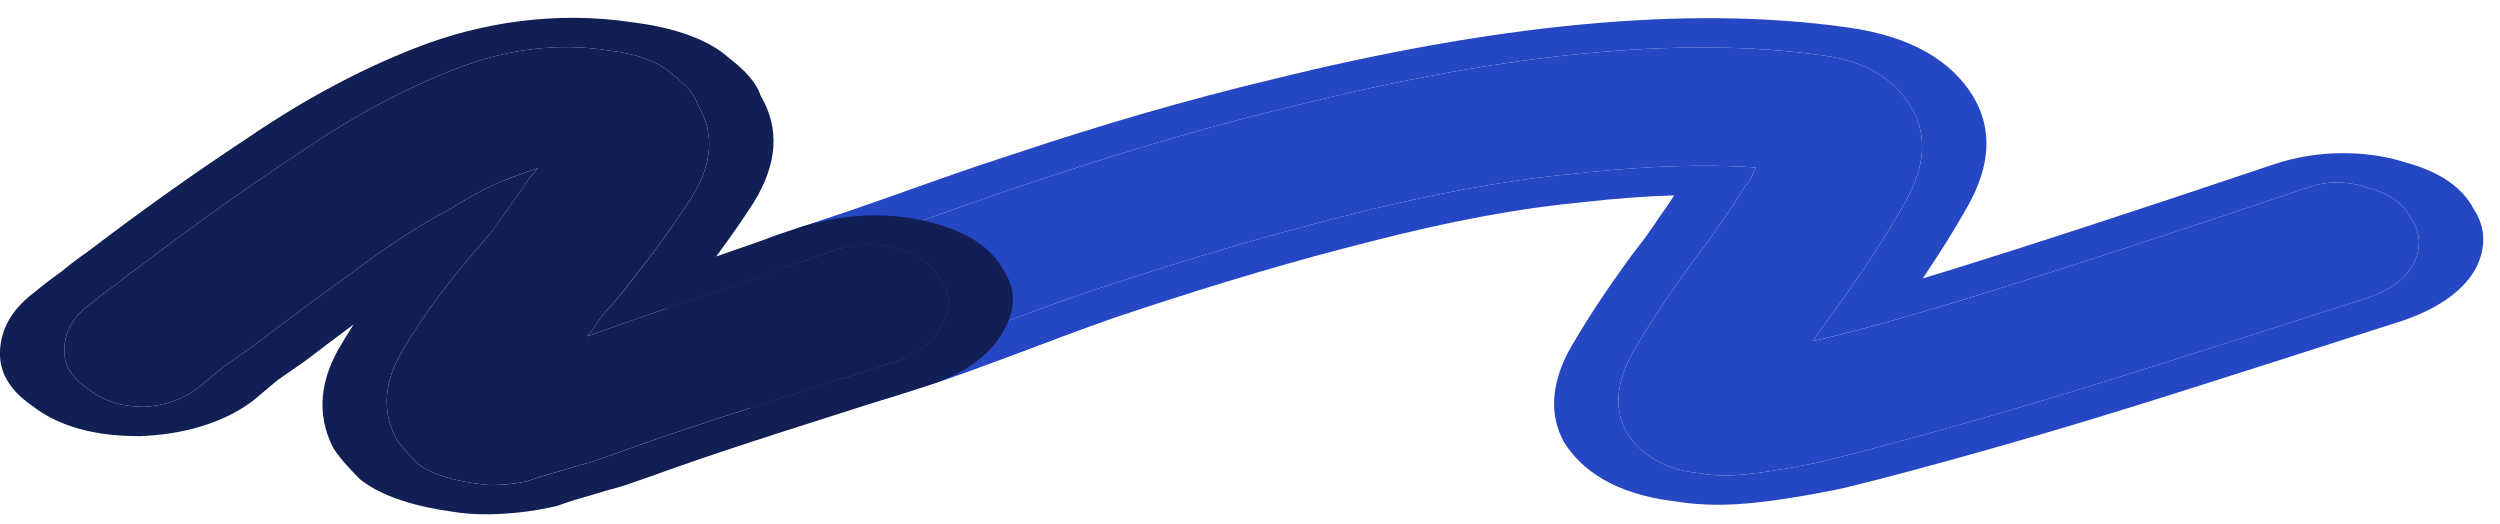 <svg width="105" height="22" viewBox="0 0 105 22" fill="none" xmlns="http://www.w3.org/2000/svg">
<path d="M72.831 19.96C72.317 19.99 71.837 19.962 71.39 19.877C69.983 19.737 68.957 19.163 68.31 18.154C67.817 17.247 67.867 16.198 68.462 15.009C69.131 13.815 70.011 12.472 71.105 10.979C71.517 10.46 71.892 9.943 72.231 9.429C72.641 8.855 72.979 8.341 73.248 7.885C73.385 7.712 73.488 7.569 73.555 7.455C73.619 7.286 73.684 7.145 73.752 7.031C71.534 6.882 68.962 6.973 66.036 7.305C63.179 7.578 59.973 8.173 56.417 9.091C53.296 9.874 49.928 10.864 46.314 12.06C42.771 13.197 38.336 15.18 34.446 16.139C33.651 16.404 31.455 15.572 31.455 15.572C31.455 15.572 31.085 15.434 30.802 15.089C30.328 14.511 30.255 13.882 30.585 13.203C30.911 12.469 33.347 11.076 34.142 10.81C38.876 9.286 40.158 8.696 43.846 7.495C47.603 6.236 51.152 5.208 54.494 4.413C63.425 2.198 70.786 1.504 76.577 2.33C78.284 2.563 79.502 3.264 80.231 4.433C80.96 5.603 80.89 6.955 80.02 8.49C79.15 10.025 78.1 11.626 76.869 13.292C76.802 13.406 76.7 13.549 76.562 13.722C76.425 13.895 76.289 14.095 76.155 14.323C77.828 13.953 80.292 13.262 83.548 12.252C86.804 11.241 91.286 9.775 96.994 7.854C97.788 7.589 98.599 7.598 99.425 7.881C100.321 8.105 100.935 8.538 101.266 9.179C101.668 9.762 101.703 10.393 101.374 11.072C101.041 11.696 100.406 12.172 99.467 12.501C96.141 13.571 93.103 14.542 90.355 15.413C87.606 16.285 85.145 17.031 82.972 17.65C80.073 18.475 77.861 19.069 76.335 19.431C74.806 19.738 73.638 19.915 72.831 19.96Z" fill="#2647C4"/>
<path fill-rule="evenodd" clip-rule="evenodd" d="M29.604 16.547L29.591 16.542L29.564 16.531C29.545 16.524 29.525 16.516 29.504 16.507C29.461 16.489 29.413 16.468 29.361 16.443C29.258 16.395 29.138 16.333 29.012 16.256C28.76 16.102 28.484 15.892 28.258 15.616C27.601 14.816 27.514 13.954 27.943 13.064C28.113 12.691 28.489 12.331 28.825 12.052C29.188 11.751 29.621 11.45 30.048 11.181C30.477 10.91 30.927 10.652 31.341 10.437C31.703 10.249 32.194 10.01 32.689 9.845L32.71 9.838L32.731 9.831C35.043 9.086 36.505 8.572 37.858 8.092C37.98 8.048 38.102 8.005 38.224 7.961C39.455 7.523 40.679 7.088 42.404 6.526C46.246 5.238 49.916 4.174 53.412 3.341C62.633 1.056 70.826 0.188 77.599 1.152C80.41 1.539 82 2.651 82.836 3.991C83.718 5.406 83.594 6.985 82.632 8.683C82.077 9.663 81.451 10.667 80.754 11.696C81.208 11.558 81.684 11.412 82.181 11.258C85.389 10.262 89.834 8.809 95.53 6.892L95.54 6.889C96.382 6.608 97.406 6.421 98.53 6.433C99.542 6.444 100.384 6.614 101.049 6.828C102.607 7.247 103.458 7.963 103.879 8.747C104.4 9.531 104.425 10.363 104.01 11.22L104.003 11.233L103.996 11.246C103.541 12.101 102.589 12.882 100.976 13.446L100.926 13.464L100.875 13.48C97.544 14.552 94.501 15.524 91.746 16.398C88.967 17.28 86.462 18.038 84.234 18.673C81.32 19.503 79.025 20.12 77.39 20.508L77.303 20.529L77.213 20.547C75.63 20.865 74.138 21.109 72.9 21.179C72.016 21.23 71.156 21.19 70.353 21.056C67.79 20.754 66.426 19.724 65.708 18.603L65.694 18.581L65.682 18.558C65.069 17.432 65.162 16.185 65.829 14.852L65.837 14.836L65.846 14.819C66.536 13.588 67.438 12.213 68.548 10.698L68.559 10.682L68.572 10.666C68.966 10.17 69.325 9.677 69.648 9.186L69.657 9.172L69.667 9.158C69.911 8.816 70.127 8.499 70.316 8.206C69.151 8.24 67.861 8.334 66.437 8.496L66.385 8.502L66.332 8.507C63.858 8.743 60.945 9.273 57.567 10.145L57.55 10.149L57.534 10.153C54.548 10.902 51.29 11.858 47.756 13.028L47.738 13.034L47.719 13.04C46.466 13.442 45.105 13.954 43.588 14.525C43.105 14.707 42.606 14.894 42.09 15.086C40.093 15.829 37.852 16.628 35.66 17.177C34.365 17.544 33.082 17.399 32.675 17.347C32.057 17.268 31.5 17.134 31.108 17.028C30.689 16.915 30.319 16.796 30.062 16.709C29.931 16.665 29.822 16.627 29.745 16.599C29.706 16.584 29.674 16.573 29.651 16.564L29.622 16.553L29.613 16.55L29.607 16.548L29.604 16.547ZM34.446 16.139C36.843 15.548 39.446 14.568 41.922 13.637C43.463 13.057 44.955 12.496 46.314 12.06C49.928 10.864 53.296 9.874 56.417 9.091C59.973 8.173 63.179 7.578 66.036 7.305C67.85 7.1 69.526 6.986 71.068 6.965C72.014 6.952 72.909 6.974 73.752 7.031C73.726 7.074 73.701 7.12 73.676 7.171C73.635 7.255 73.595 7.35 73.555 7.455C73.516 7.521 73.464 7.597 73.401 7.684C73.356 7.746 73.305 7.813 73.248 7.885C73.18 8 73.107 8.119 73.03 8.242C72.802 8.605 72.537 9 72.231 9.429C71.892 9.943 71.517 10.46 71.105 10.979C70.011 12.472 69.131 13.815 68.462 15.009C67.867 16.198 67.817 17.247 68.31 18.154C68.957 19.163 69.983 19.737 71.39 19.877C71.837 19.962 72.317 19.99 72.831 19.96C73.638 19.915 74.806 19.738 76.335 19.431C77.861 19.069 80.073 18.475 82.972 17.65C85.145 17.031 87.606 16.285 90.355 15.413C93.103 14.542 96.141 13.571 99.467 12.501C100.406 12.172 101.041 11.696 101.374 11.072C101.703 10.393 101.668 9.762 101.266 9.179C100.935 8.538 100.321 8.105 99.425 7.881C98.599 7.598 97.788 7.589 96.994 7.854C91.286 9.775 86.804 11.241 83.548 12.252C82.03 12.723 80.684 13.124 79.511 13.456C79.47 13.467 79.429 13.479 79.389 13.49C79.318 13.51 79.249 13.53 79.18 13.549C78.735 13.673 78.316 13.787 77.923 13.89C77.258 14.065 76.67 14.209 76.155 14.323C76.289 14.095 76.425 13.895 76.562 13.722C76.7 13.549 76.802 13.406 76.869 13.292C77.017 13.092 77.162 12.892 77.305 12.694C78.349 11.242 79.255 9.841 80.02 8.49C80.89 6.955 80.96 5.603 80.231 4.433C79.502 3.264 78.284 2.563 76.577 2.33C70.786 1.504 63.425 2.198 54.494 4.413C51.152 5.208 47.603 6.236 43.846 7.495C42.167 8.042 40.986 8.462 39.751 8.901C38.274 9.426 36.721 9.98 34.142 10.81C33.347 11.076 30.911 12.469 30.585 13.203C30.255 13.882 30.328 14.511 30.802 15.089C31.085 15.434 31.455 15.572 31.455 15.572C31.455 15.572 33.651 16.404 34.446 16.139Z" fill="#2647C4"/>
<path d="M21.03 20.36C20.663 20.381 20.368 20.37 20.145 20.328C18.958 20.176 18.096 19.895 17.557 19.485C17.088 19.017 16.773 18.649 16.611 18.384C16.028 17.206 16.141 15.962 16.95 14.65C17.756 13.284 18.816 11.848 20.129 10.342C20.544 9.878 20.921 9.389 21.26 8.875C21.669 8.301 22.009 7.814 22.281 7.413C22.352 7.354 22.455 7.238 22.593 7.066C22.159 7.2 21.618 7.396 20.97 7.653C20.395 7.906 19.716 8.275 18.934 8.759C17.648 9.438 16.298 10.313 14.887 11.383C13.472 12.399 12.024 13.472 10.542 14.602C10.187 14.842 9.798 15.112 9.373 15.412C9.022 15.707 8.67 16.002 8.319 16.297C7.684 16.773 6.925 17.037 6.045 17.087C5.088 17.086 4.3 16.828 3.681 16.313C2.993 15.857 2.667 15.298 2.702 14.636C2.735 13.918 3.069 13.322 3.705 12.845C4.056 12.55 4.444 12.253 4.869 11.954C5.22 11.659 5.573 11.391 5.928 11.151C8.186 9.426 10.415 7.841 12.615 6.395C14.812 4.895 16.991 3.725 19.152 2.887C21.313 2.049 23.434 1.79 25.514 2.112C26.774 2.26 27.676 2.594 28.221 3.113C28.836 3.574 29.192 3.994 29.287 4.373C30.016 5.542 29.943 6.84 29.067 8.265C28.188 9.636 27.059 11.158 25.682 12.832C25.541 12.95 25.369 13.153 25.164 13.44C25.03 13.667 24.859 13.897 24.651 14.129C25.734 13.737 27.141 13.244 28.875 12.651C30.608 12.057 32.702 11.332 35.156 10.477C36.098 10.203 36.982 10.208 37.808 10.491C38.631 10.72 39.208 11.154 39.539 11.796C39.94 12.378 39.939 13.011 39.536 13.694C39.204 14.319 38.642 14.791 37.85 15.111C35.536 15.848 33.439 16.518 31.559 17.12C29.679 17.722 28.089 18.253 26.79 18.712C26.069 18.973 25.419 19.203 24.841 19.401C24.334 19.54 23.863 19.676 23.429 19.811C22.921 19.95 22.487 20.085 22.127 20.215C21.763 20.291 21.397 20.34 21.03 20.36Z" fill="#111F55"/>
<path fill-rule="evenodd" clip-rule="evenodd" d="M28.52 12.774C28.637 12.734 28.754 12.692 28.875 12.651C30.608 12.057 32.702 11.332 35.156 10.477C36.098 10.203 36.985 10.209 37.811 10.492C38.634 10.72 39.211 11.155 39.542 11.797C39.944 12.379 39.943 13.012 39.54 13.695C39.207 14.32 38.645 14.792 37.853 15.112C35.539 15.849 33.442 16.519 31.562 17.121C29.681 17.724 28.092 18.254 26.792 18.714C26.071 18.975 25.421 19.204 24.843 19.402C24.336 19.541 23.865 19.678 23.431 19.813C22.923 19.952 22.489 20.087 22.128 20.217C21.765 20.293 21.399 20.341 21.032 20.362C20.665 20.383 20.37 20.372 20.147 20.33C18.96 20.177 18.097 19.896 17.558 19.487C17.09 19.018 16.773 18.649 16.611 18.384C16.028 17.206 16.141 15.962 16.95 14.65C17.756 13.284 18.816 11.848 20.129 10.342C20.348 10.097 20.558 9.846 20.756 9.588C20.783 9.552 20.81 9.517 20.836 9.481C20.863 9.446 20.889 9.411 20.914 9.376C21.034 9.212 21.148 9.044 21.26 8.875C21.458 8.597 21.642 8.34 21.808 8.103C21.817 8.09 21.826 8.076 21.836 8.063C22.001 7.826 22.148 7.609 22.281 7.413C22.352 7.354 22.455 7.238 22.593 7.066C22.371 7.134 22.123 7.22 21.845 7.321C21.809 7.334 21.773 7.347 21.736 7.36C21.5 7.447 21.244 7.544 20.97 7.653C20.44 7.886 19.823 8.218 19.117 8.649C19.105 8.656 19.093 8.664 19.081 8.671C19.033 8.7 18.983 8.729 18.934 8.759C18.751 8.856 18.568 8.957 18.383 9.062C17.264 9.692 16.098 10.465 14.887 11.383C13.472 12.399 12.024 13.472 10.542 14.602C10.187 14.842 9.798 15.112 9.373 15.412L8.319 16.297C7.684 16.773 6.925 17.037 6.045 17.087C5.088 17.086 4.3 16.828 3.681 16.313C2.993 15.857 2.667 15.298 2.702 14.636C2.735 13.918 3.069 13.322 3.705 12.845C4.056 12.55 4.444 12.253 4.869 11.954C5.22 11.659 5.573 11.391 5.928 11.151C8.186 9.426 10.415 7.841 12.615 6.395C14.812 4.895 16.991 3.725 19.152 2.887C21.313 2.049 23.434 1.79 25.514 2.112C26.774 2.26 27.676 2.594 28.221 3.113C28.836 3.574 29.192 3.994 29.287 4.373C30.016 5.542 29.943 6.84 29.067 8.265C28.323 9.425 27.402 10.695 26.302 12.073C26.102 12.323 25.894 12.575 25.682 12.832C25.541 12.95 25.369 13.153 25.164 13.44C25.03 13.667 24.859 13.897 24.651 14.129C25.126 13.957 25.665 13.767 26.265 13.557C26.288 13.549 26.311 13.541 26.333 13.533C26.65 13.422 26.983 13.305 27.334 13.184C27.428 13.151 27.523 13.118 27.62 13.084C27.909 12.984 28.209 12.881 28.52 12.774ZM30.078 10.772C31.17 10.395 32.362 9.981 33.656 9.53L33.761 9.494L33.872 9.461C34.727 9.213 35.734 9.042 36.829 9.047C37.875 9.053 38.763 9.219 39.479 9.454C40.957 9.885 41.748 10.602 42.156 11.366C42.688 12.167 42.661 13.017 42.155 13.885C41.73 14.675 40.931 15.429 39.533 15.994L39.398 16.049L39.25 16.096C36.937 16.832 34.843 17.501 32.965 18.103C31.117 18.695 29.574 19.21 28.327 19.65C27.595 19.915 26.928 20.151 26.327 20.357L26.199 20.401L26.061 20.439C25.598 20.566 25.177 20.688 24.797 20.806L24.724 20.829L24.649 20.849C24.225 20.965 23.908 21.066 23.678 21.149L23.383 21.256L23.044 21.326C22.423 21.456 21.772 21.543 21.102 21.581C20.518 21.615 19.788 21.618 19.068 21.501C17.438 21.281 16.077 20.857 15.203 20.192L15.134 20.14L15.079 20.085C14.595 19.601 14.217 19.172 14.003 18.821L13.986 18.794L13.972 18.766C13.288 17.383 13.431 15.933 14.35 14.439C14.508 14.172 14.675 13.902 14.851 13.63C14.184 14.125 13.51 14.633 12.828 15.152L12.786 15.184L12.74 15.215C12.416 15.435 12.058 15.683 11.666 15.959L10.632 16.827L10.593 16.856C9.652 17.561 8.176 18.19 6.115 18.307L5.943 18.317L5.773 18.317C3.617 18.316 2.197 17.721 1.338 17.031C0.368 16.367 -0.044 15.582 0.001 14.732C0.041 13.877 0.438 13.049 1.39 12.32C1.754 12.016 2.15 11.712 2.578 11.409C2.935 11.111 3.303 10.832 3.683 10.572C5.952 8.84 8.201 7.242 10.428 5.778C12.721 4.213 15.078 2.934 17.523 1.986C20.262 0.923 23.385 0.463 26.522 0.931C28.372 1.16 29.784 1.676 30.629 2.445C31.281 2.942 31.77 3.468 31.946 4.015C32.77 5.403 32.638 6.904 31.667 8.484L31.663 8.492L31.658 8.499C31.197 9.219 30.67 9.977 30.078 10.772Z" fill="#111F55"/>
</svg>
